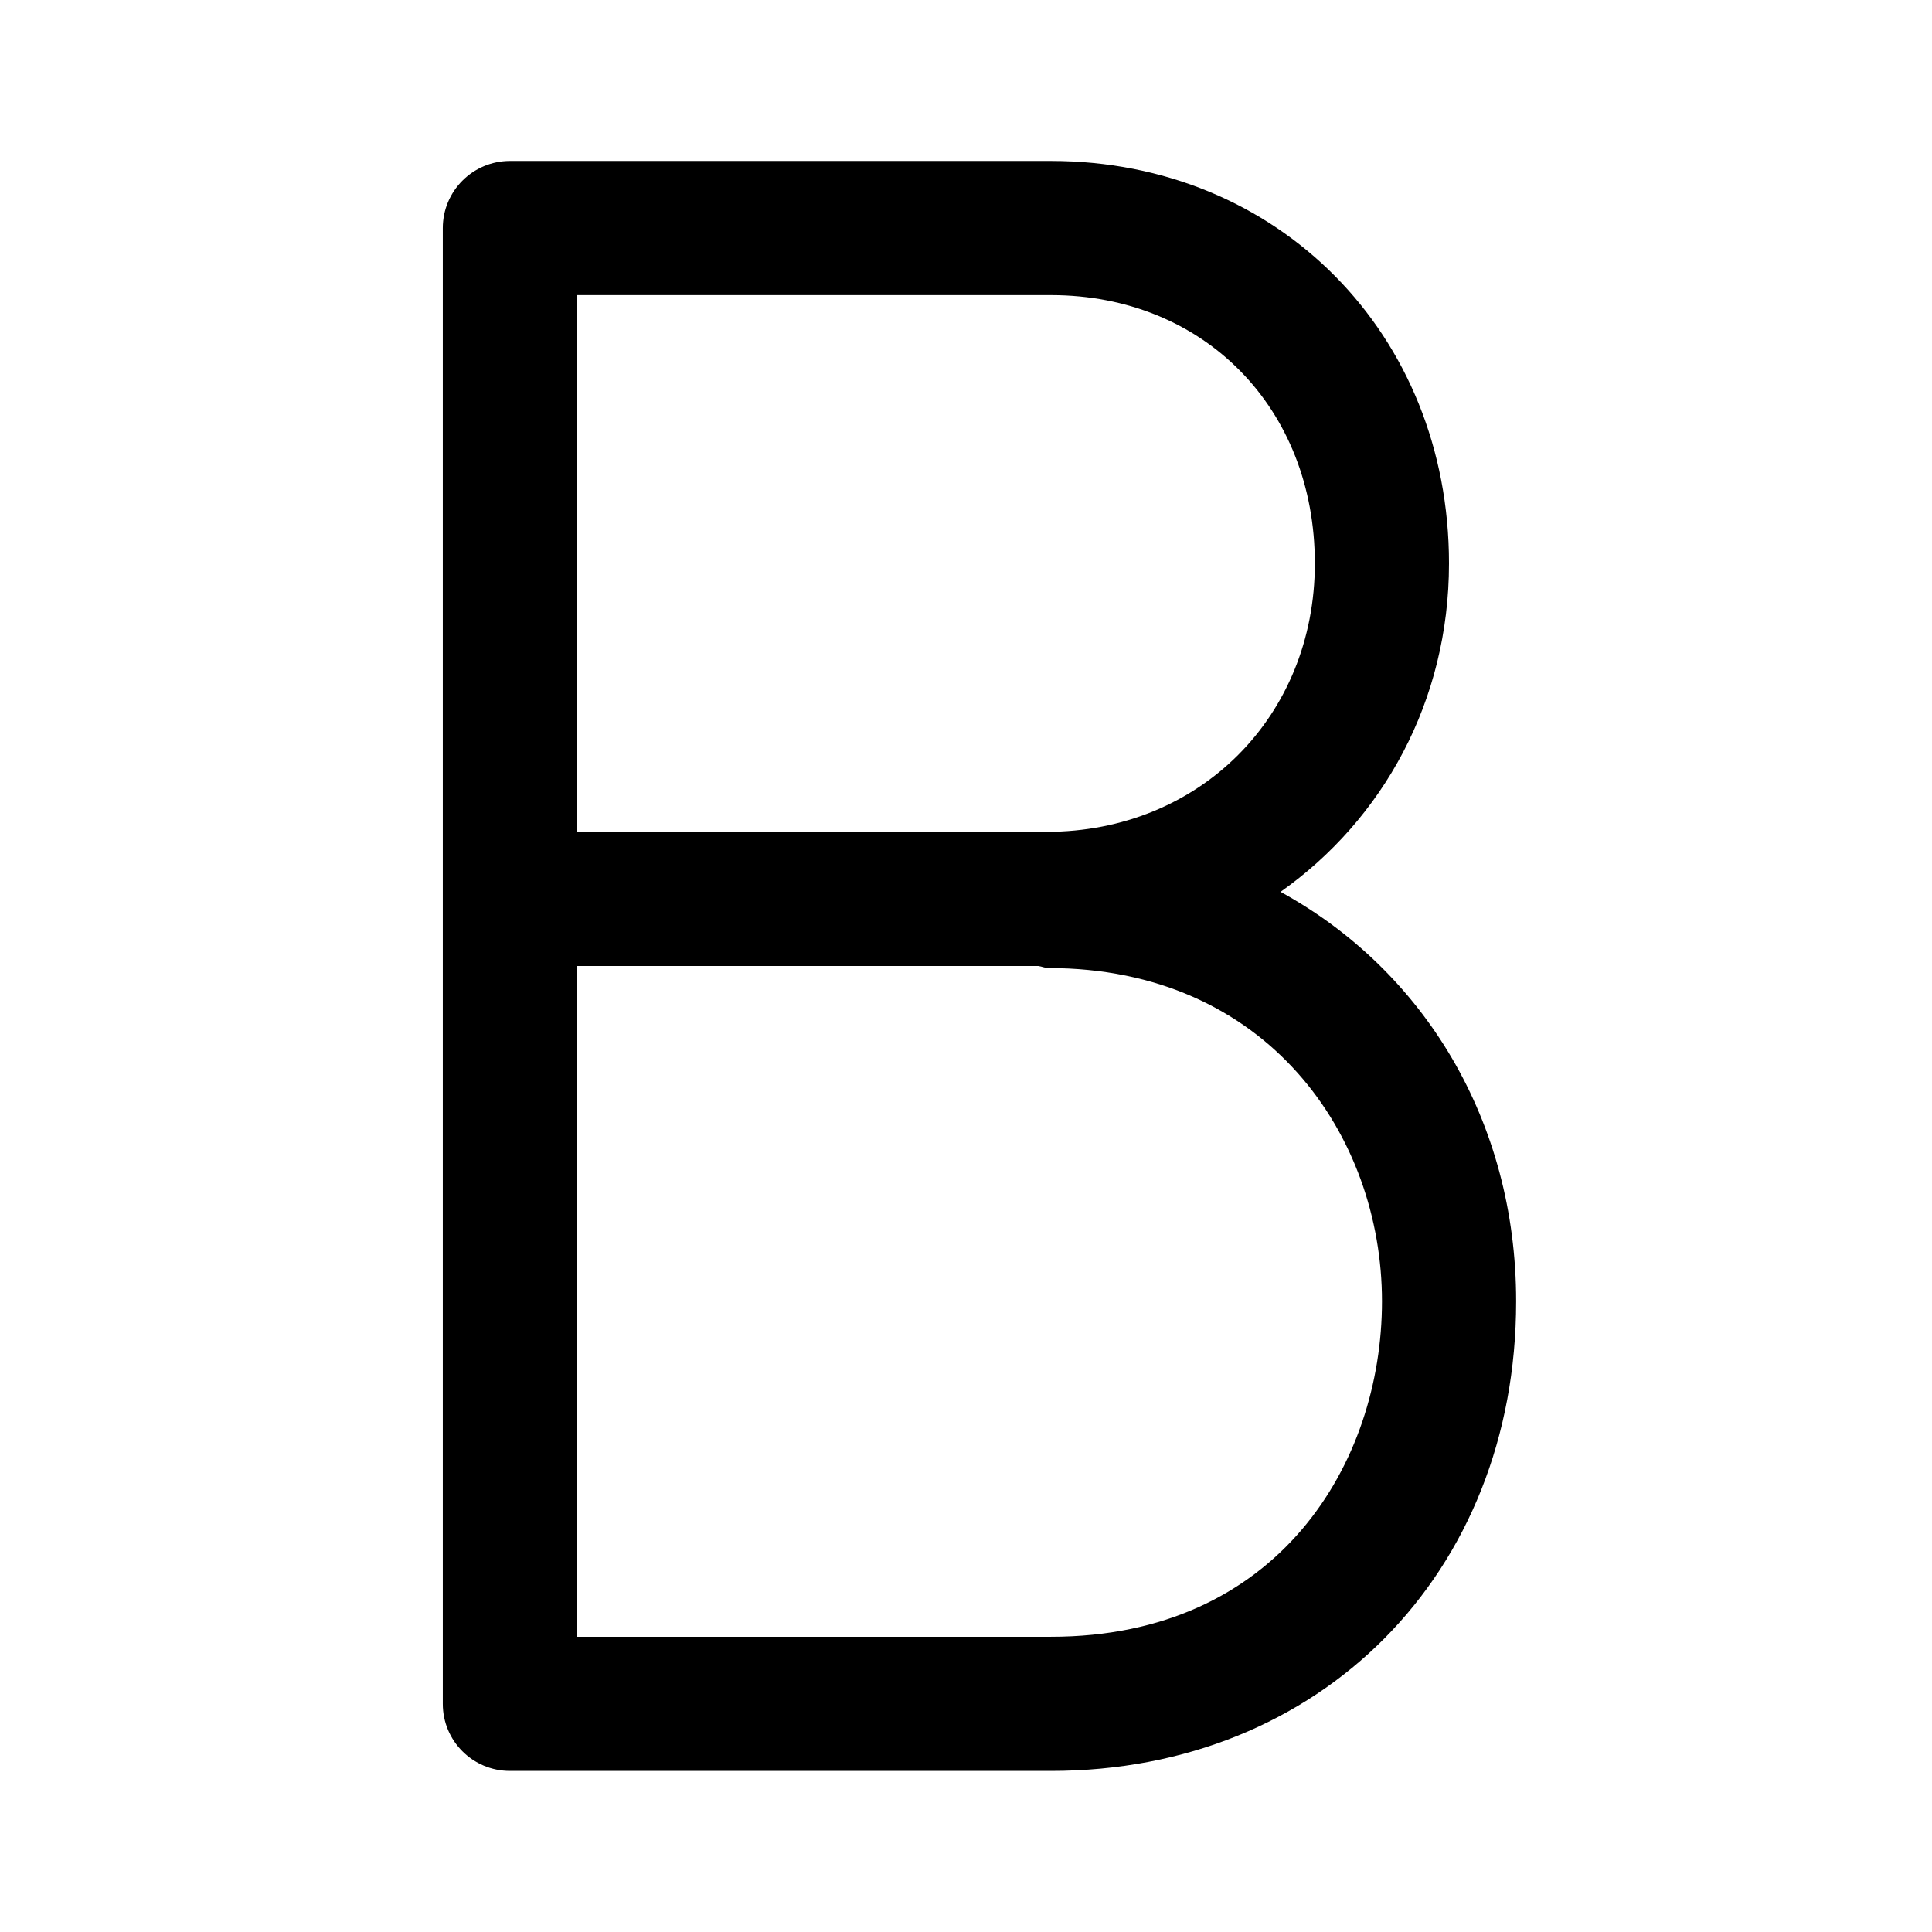 <svg width="16" height="16" viewBox="0 0 16 16" fill="none" xmlns="http://www.w3.org/2000/svg">
<path fill-rule="evenodd" clip-rule="evenodd" d="M10.605 7.386C11.788 8.034 12.556 9.28 12.556 10.777C12.556 13.031 10.936 14.666 8.704 14.666H4.223C3.916 14.666 3.667 14.418 3.667 14.111V1.889C3.667 1.582 3.916 1.333 4.223 1.333H8.704C10.583 1.333 12 2.766 12 4.666C12 5.805 11.453 6.787 10.605 7.386ZM11.445 10.777C11.445 9.406 10.496 8.017 8.684 8.017C8.654 8.017 8.628 8.004 8.599 8H4.778V13.555H8.704C10.587 13.555 11.445 12.115 11.445 10.777ZM8.704 2.444H4.778V6.889H8.667C9.934 6.889 10.889 5.933 10.889 4.666C10.889 3.379 9.97 2.444 8.704 2.444Z" fill="black"/>
</svg>
